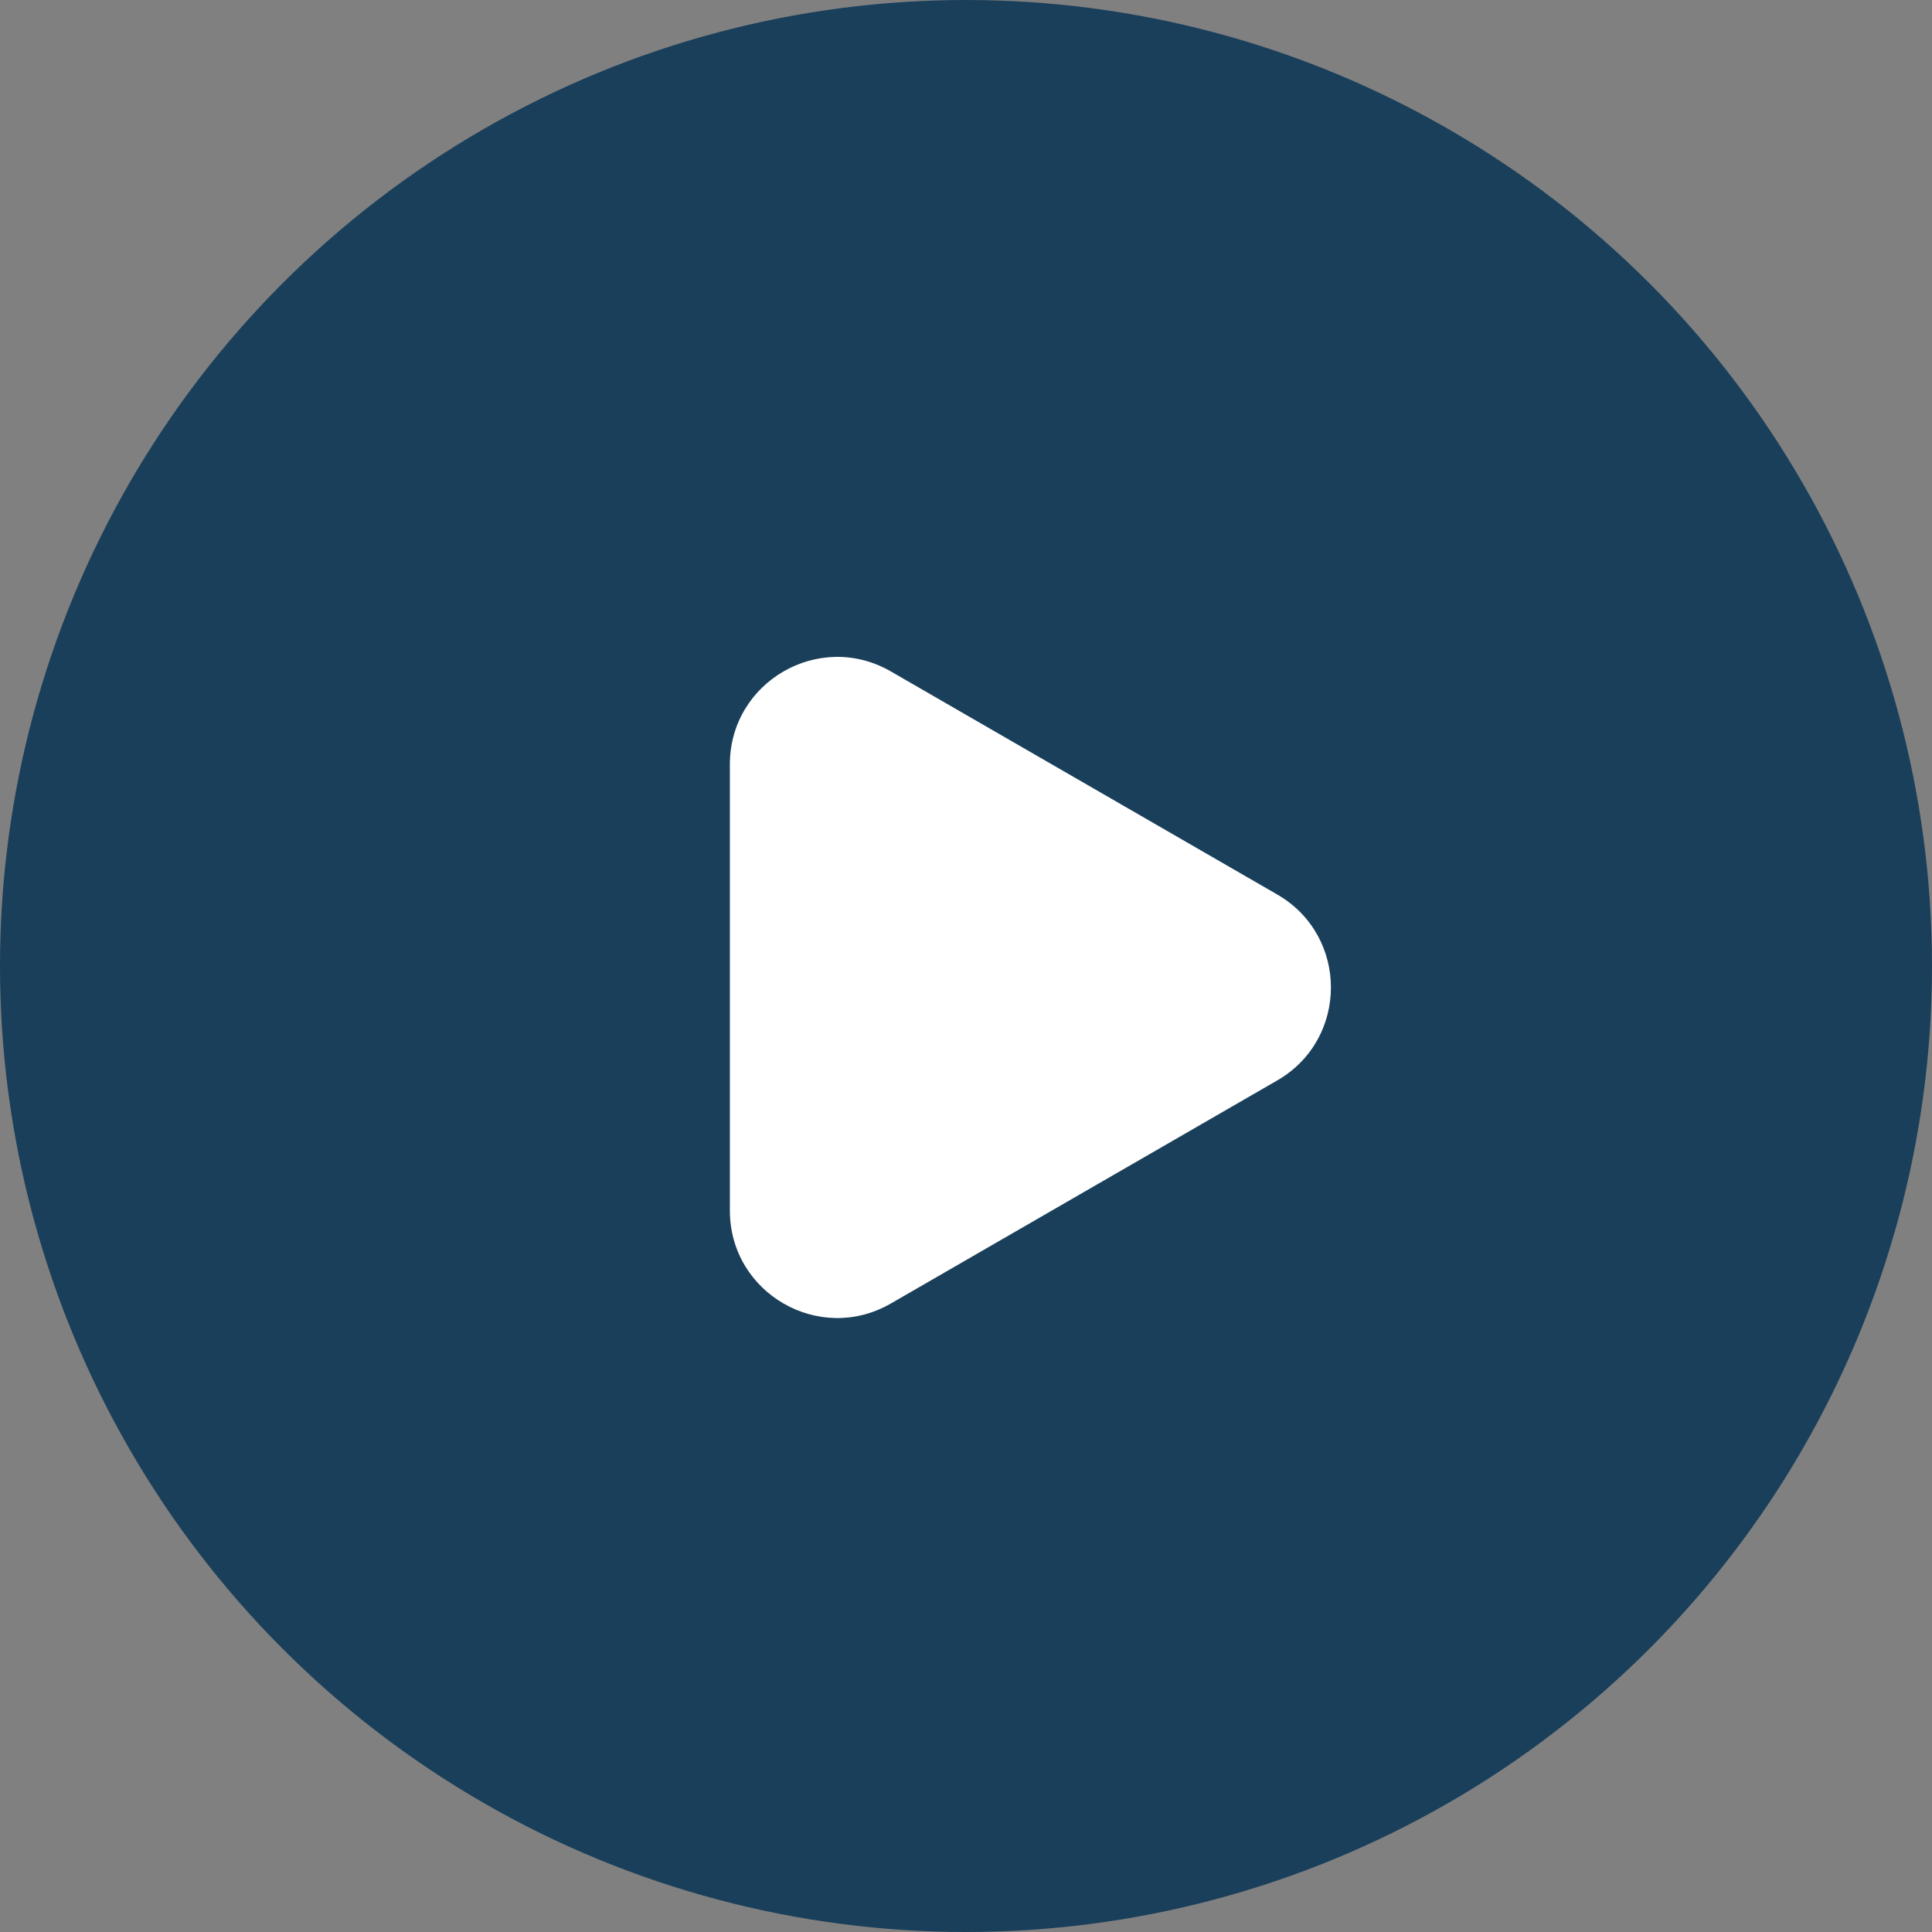 <svg width="90" height="90" viewBox="0 0 90 90" fill="none" xmlns="http://www.w3.org/2000/svg">
<rect x="0" y="0" width="90" height="90" fill="#808080" stroke="none"/>
<circle cx="45" cy="45" r="45" fill="#1A3F5A"/>
<path d="M59.5 41.67C62.833 43.594 62.833 48.406 59.5 50.33L41.5 60.722C38.167 62.647 34 60.241 34 56.392V35.608C34 31.759 38.167 29.353 41.5 31.278L59.5 41.67Z" fill="white"/>
</svg>
